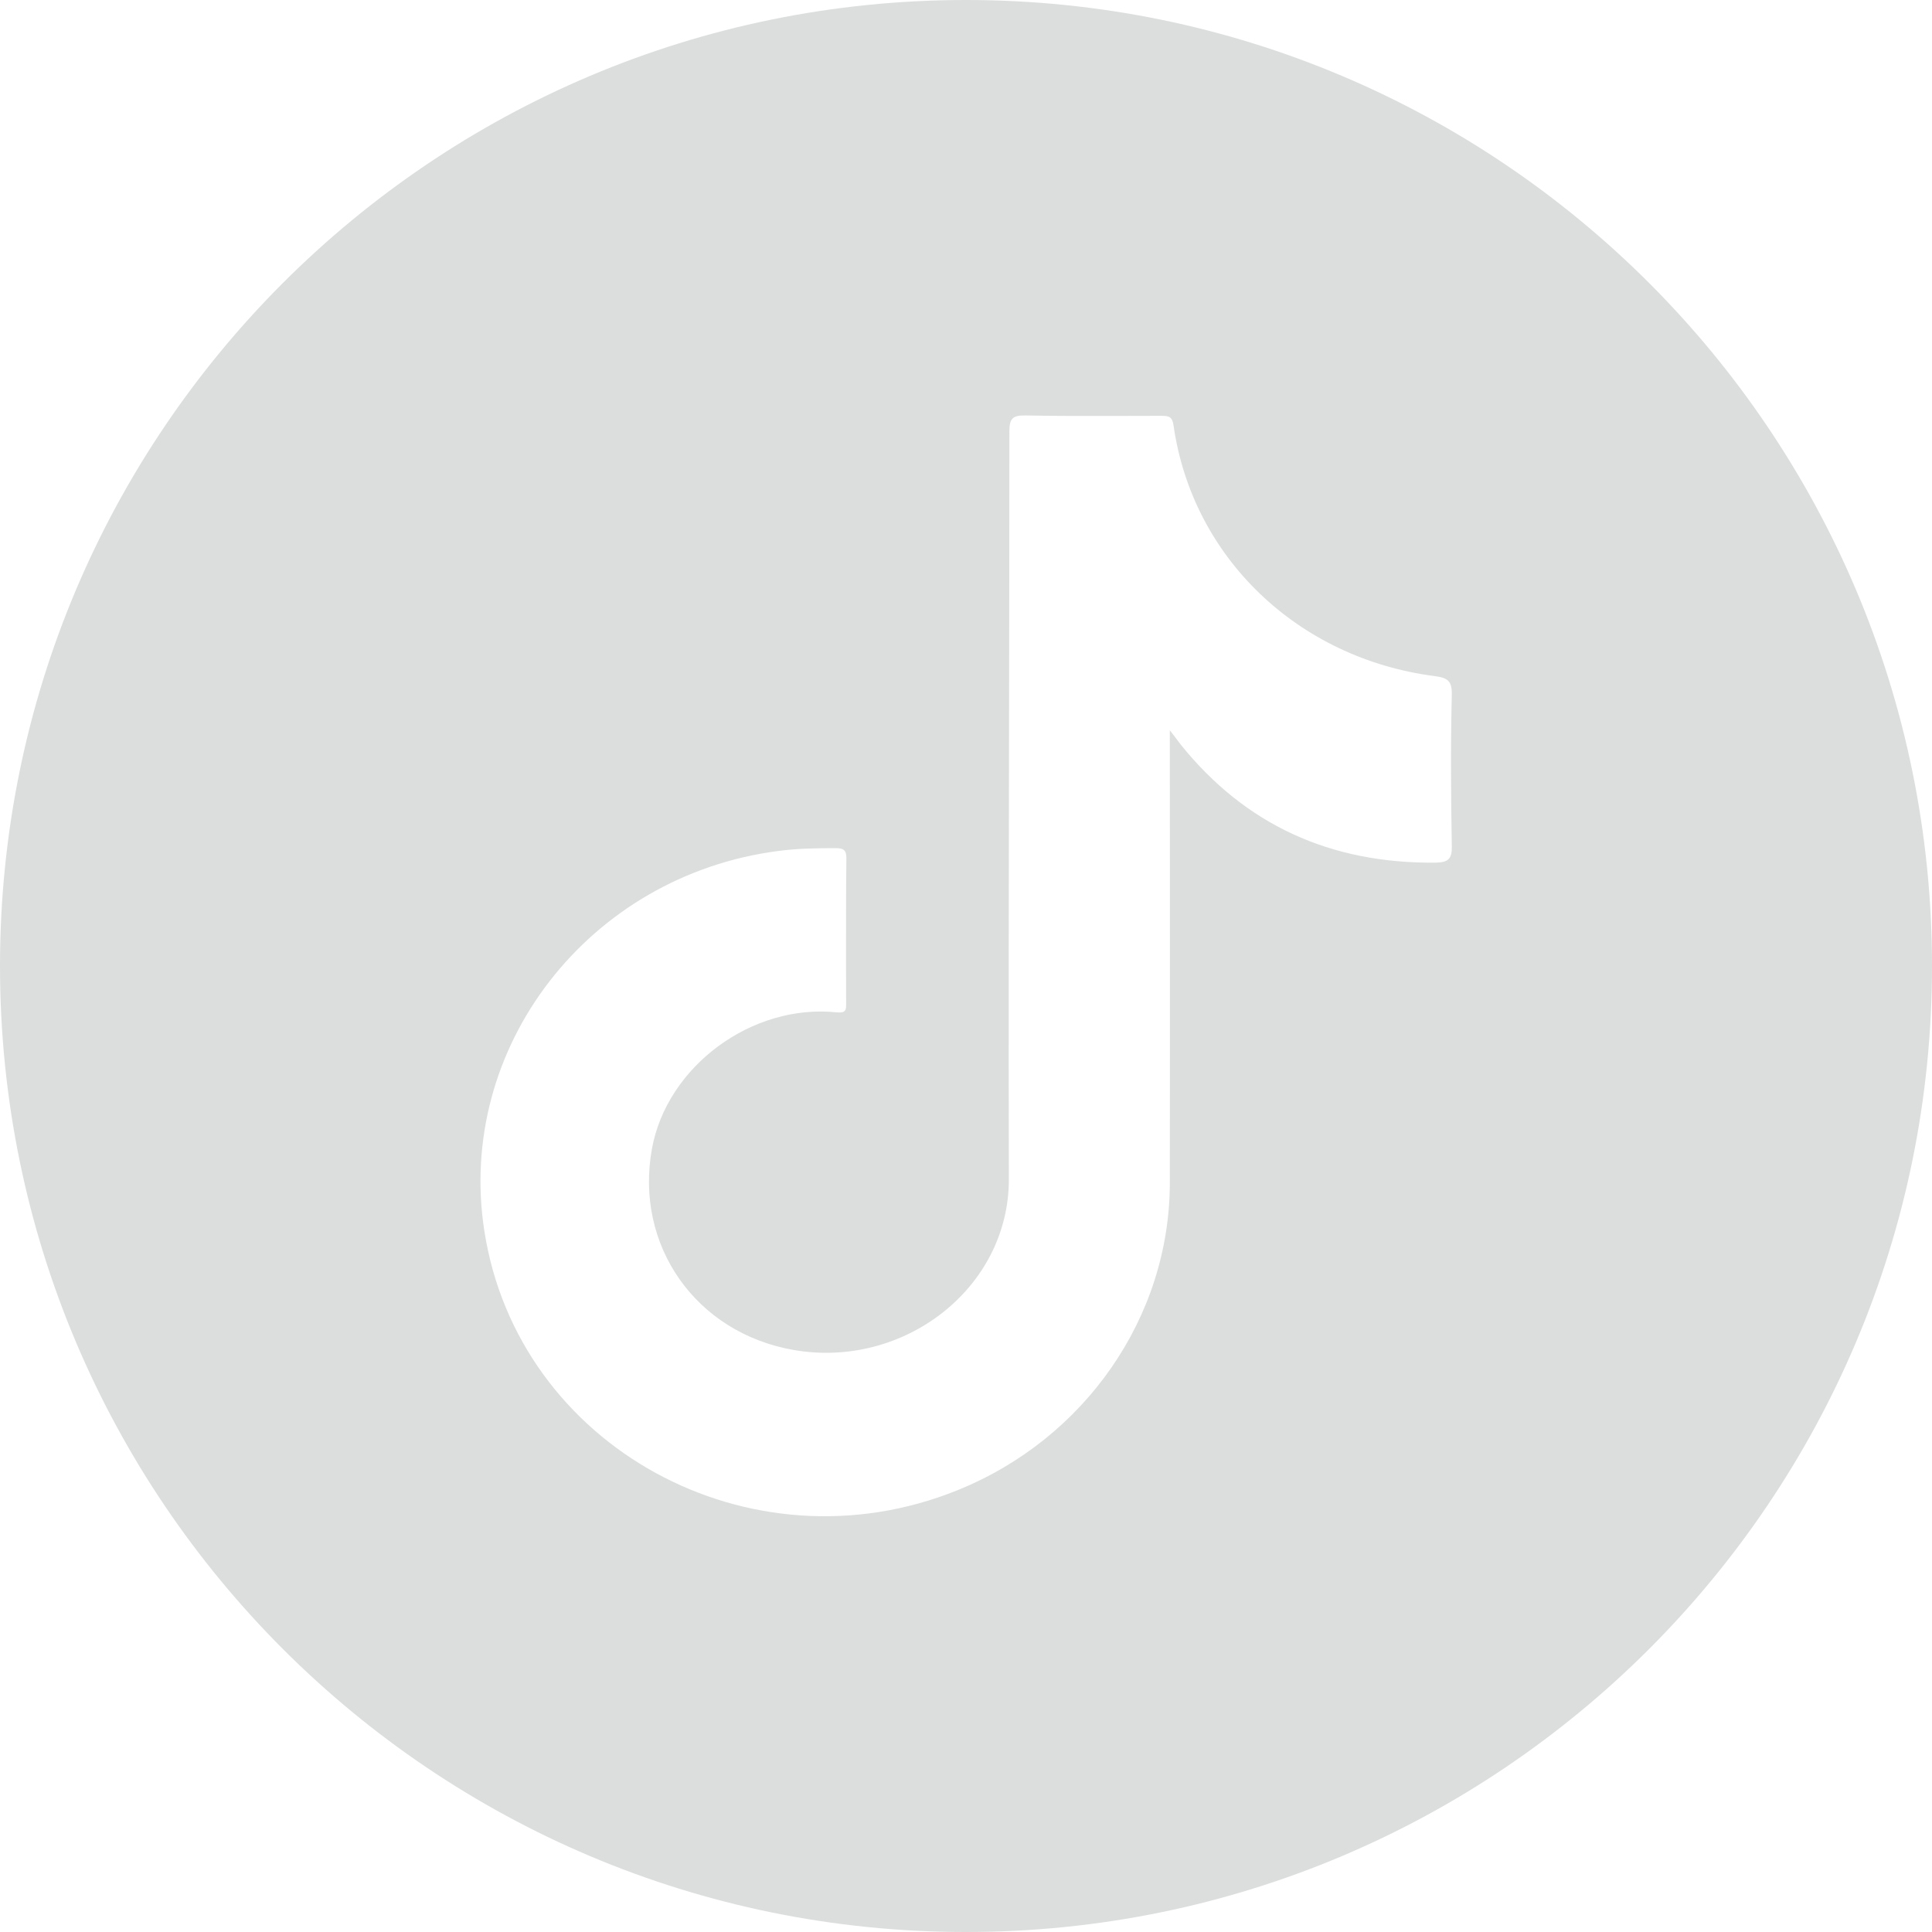 <svg width="22" height="22" viewBox="0 0 22 22" fill="none" xmlns="http://www.w3.org/2000/svg">
<path fill-rule="evenodd" clip-rule="evenodd" d="M22 11C22 17.075 17.075 22 11 22C4.925 22 0 17.075 0 11C0 4.925 4.925 0 11 0C17.075 0 22 4.925 22 11ZM13.321 8.516V8.316C13.342 8.344 13.361 8.367 13.377 8.388C13.402 8.421 13.422 8.447 13.442 8.475C14.18 9.394 15.151 9.836 16.351 9.823C16.489 9.82 16.535 9.782 16.532 9.639C16.522 9.06 16.518 8.481 16.532 7.905C16.535 7.75 16.479 7.718 16.338 7.699C14.78 7.498 13.58 6.35 13.364 4.849C13.35 4.744 13.311 4.735 13.223 4.735C13.075 4.735 12.928 4.735 12.781 4.736C12.415 4.737 12.049 4.738 11.681 4.731C11.537 4.728 11.494 4.76 11.494 4.91C11.494 6.046 11.492 7.182 11.49 8.318C11.487 10.022 11.484 11.726 11.488 13.43C11.488 14.67 10.291 15.589 9.041 15.373C7.919 15.179 7.224 14.177 7.424 13.08C7.595 12.142 8.562 11.426 9.53 11.528C9.635 11.537 9.635 11.499 9.635 11.426C9.635 11.288 9.634 11.149 9.634 11.011C9.634 10.597 9.633 10.185 9.638 9.772C9.638 9.68 9.605 9.658 9.517 9.658C9.3 9.658 9.08 9.661 8.864 9.69C6.703 9.969 5.188 11.928 5.516 14.021C5.899 16.476 8.543 17.924 10.904 16.969C12.353 16.384 13.318 15.001 13.321 13.474C13.323 12.372 13.322 11.271 13.322 10.169C13.321 9.618 13.321 9.067 13.321 8.516Z" fill="#dcdddd"/>
</svg>
